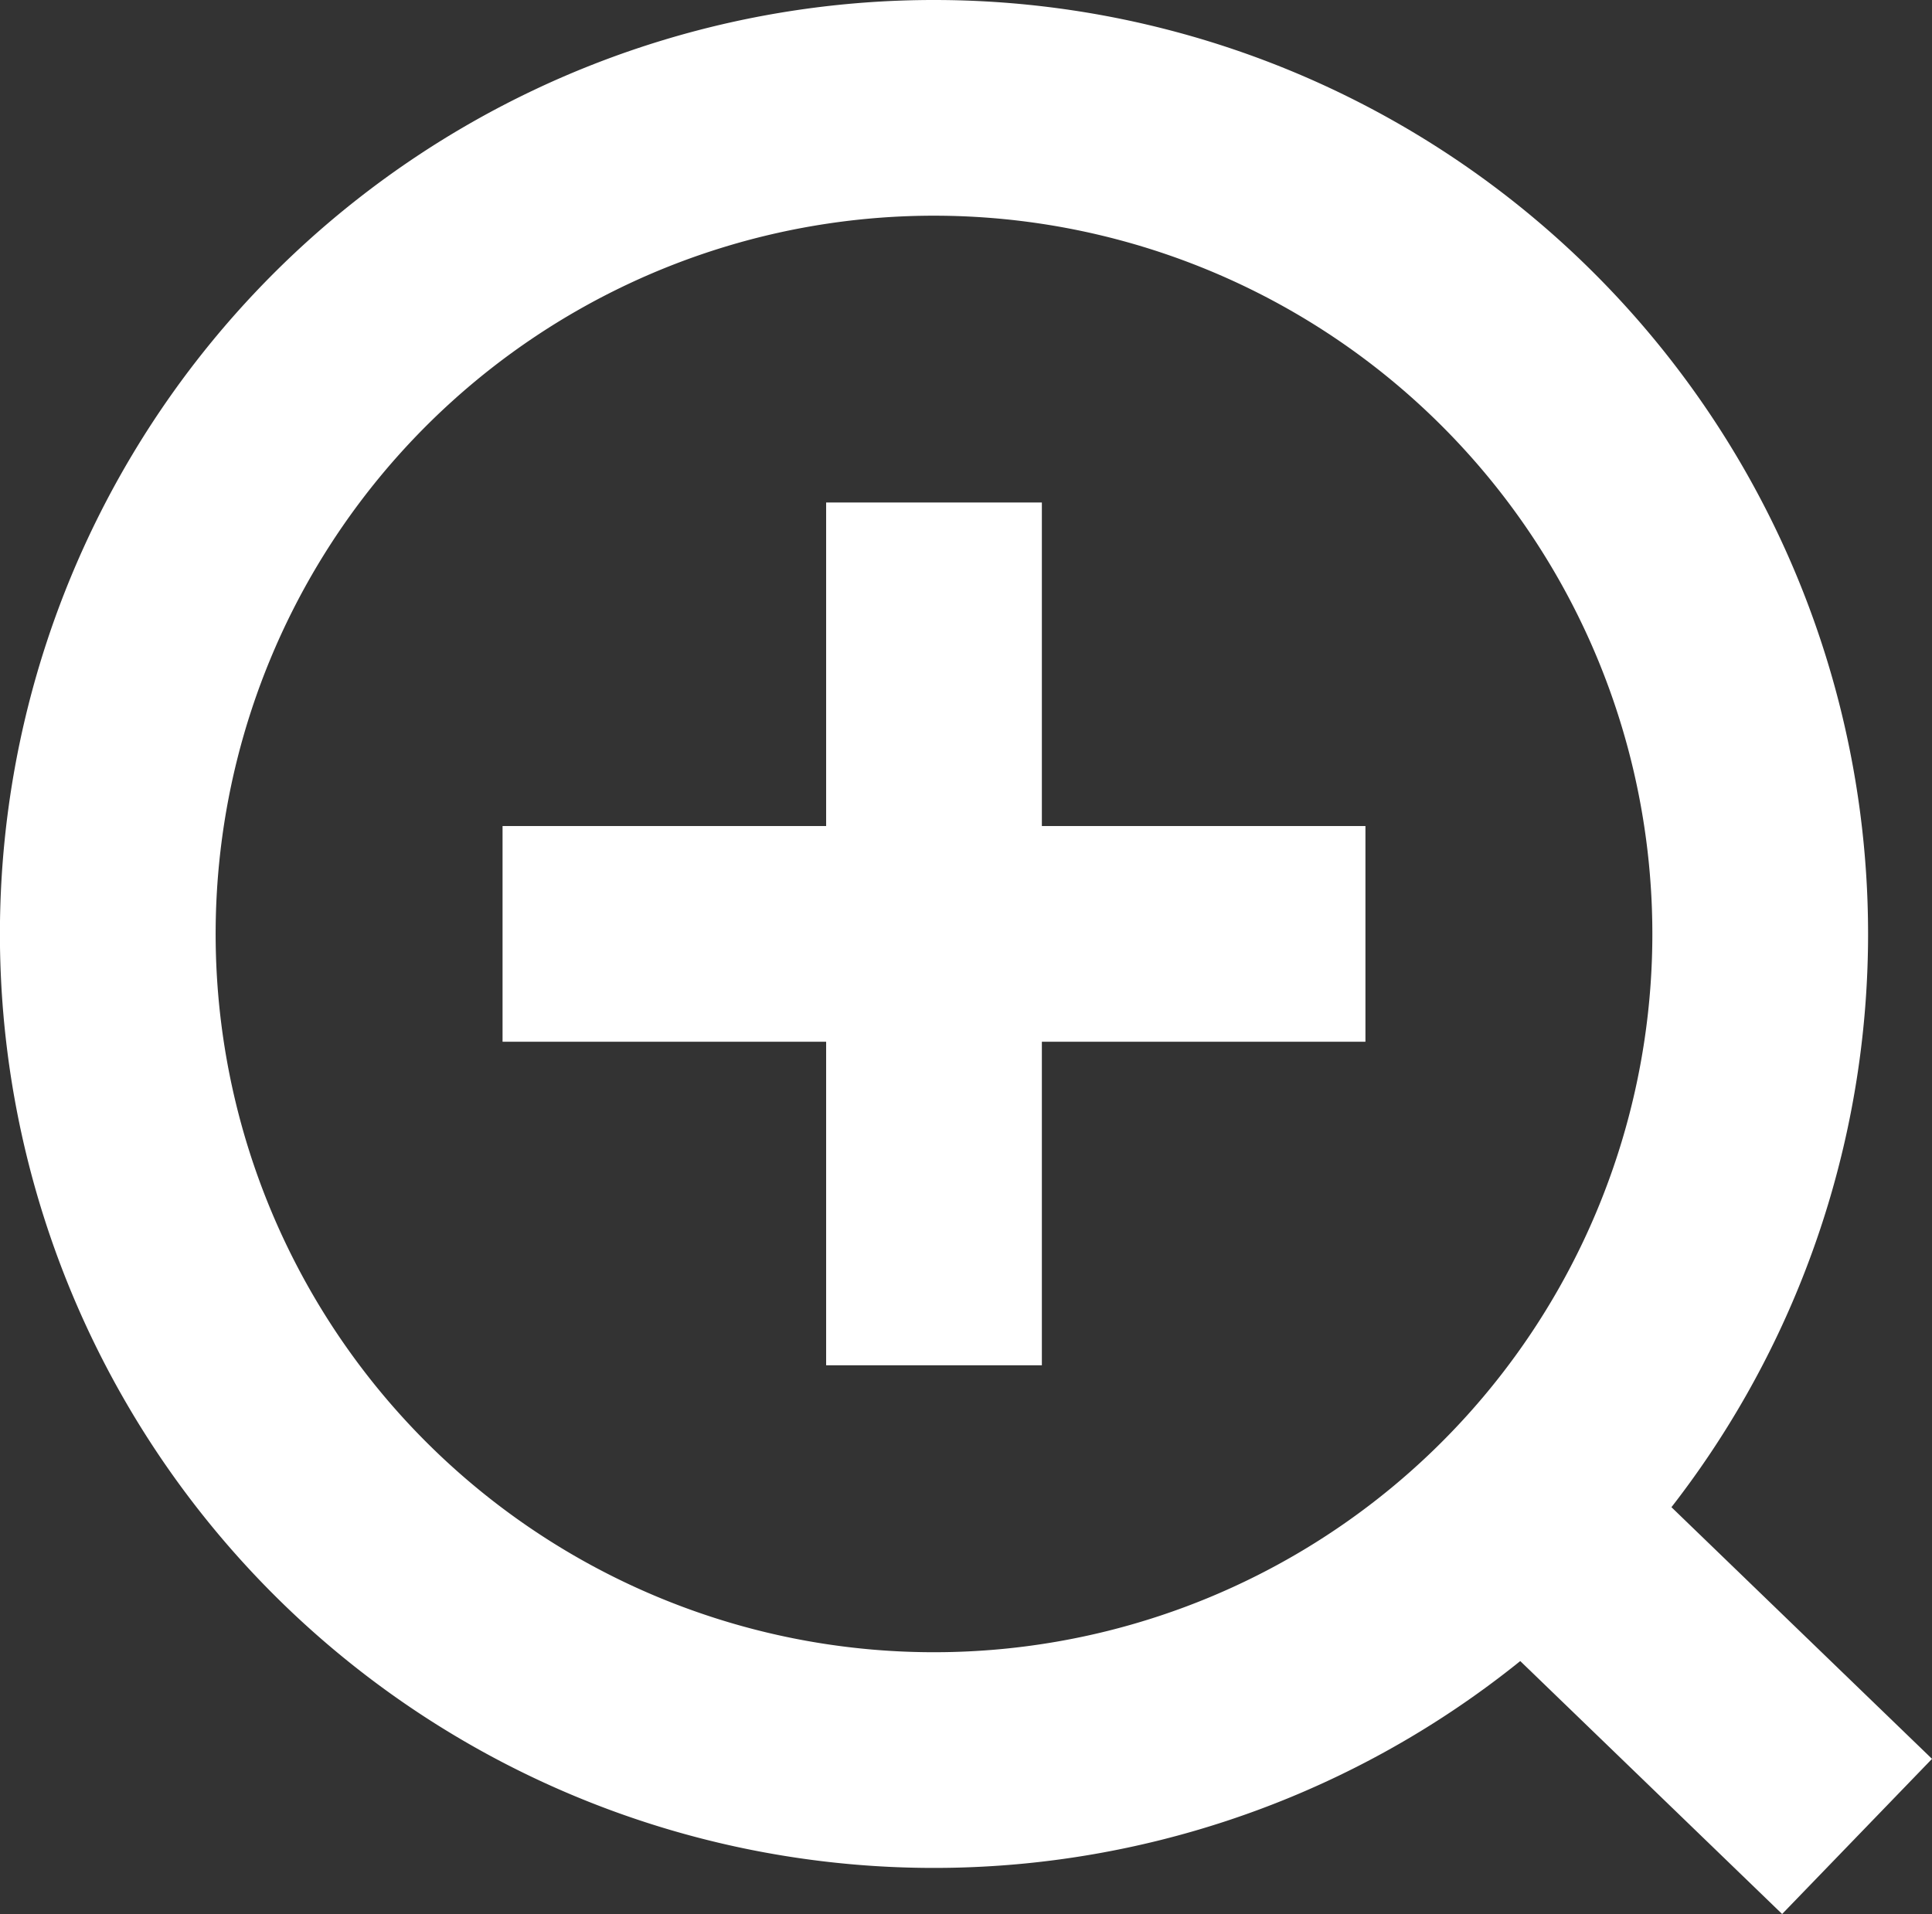 <svg id="Zoom-plus-white" xmlns="http://www.w3.org/2000/svg" xmlns:xlink="http://www.w3.org/1999/xlink" width="26.868" height="26.621" viewBox="0 0 26.868 26.621">
  <rect x="0" y="0" width="26.868" height="26.621" fill="#333333" stroke="none"/>
  <defs>
    <clipPath id="clip-path">
      <rect id="Rectangle_910" data-name="Rectangle 910" width="26.868" height="26.621" fill="none" stroke="#fff" stroke-width="1"/>
    </clipPath>
  </defs>
  <g id="Group_1321" data-name="Group 1321" clip-path="url(#clip-path)">
    <path id="Path_2180" data-name="Path 2180" d="M24.479,12.989A11.49,11.49,0,1,1,12.99,1.5,11.49,11.49,0,0,1,24.479,12.989Z" fill="none" stroke="#fff" stroke-miterlimit="10" stroke-width="3"/>
    <path id="Path_2181" data-name="Path 2181" d="M25.826,25.542l-4.815-4.651Z" fill="none" stroke="#fff" stroke-miterlimit="10" stroke-width="3"/>
    <line id="Line_273" data-name="Line 273" x2="12" transform="translate(6.989 12.989)" fill="none" stroke="#fff" stroke-miterlimit="10" stroke-width="3"/>
    <line id="Line_274" data-name="Line 274" y2="12" transform="translate(12.989 6.989)" fill="none" stroke="#fff" stroke-miterlimit="10" stroke-width="3"/>
  </g>
</svg>
